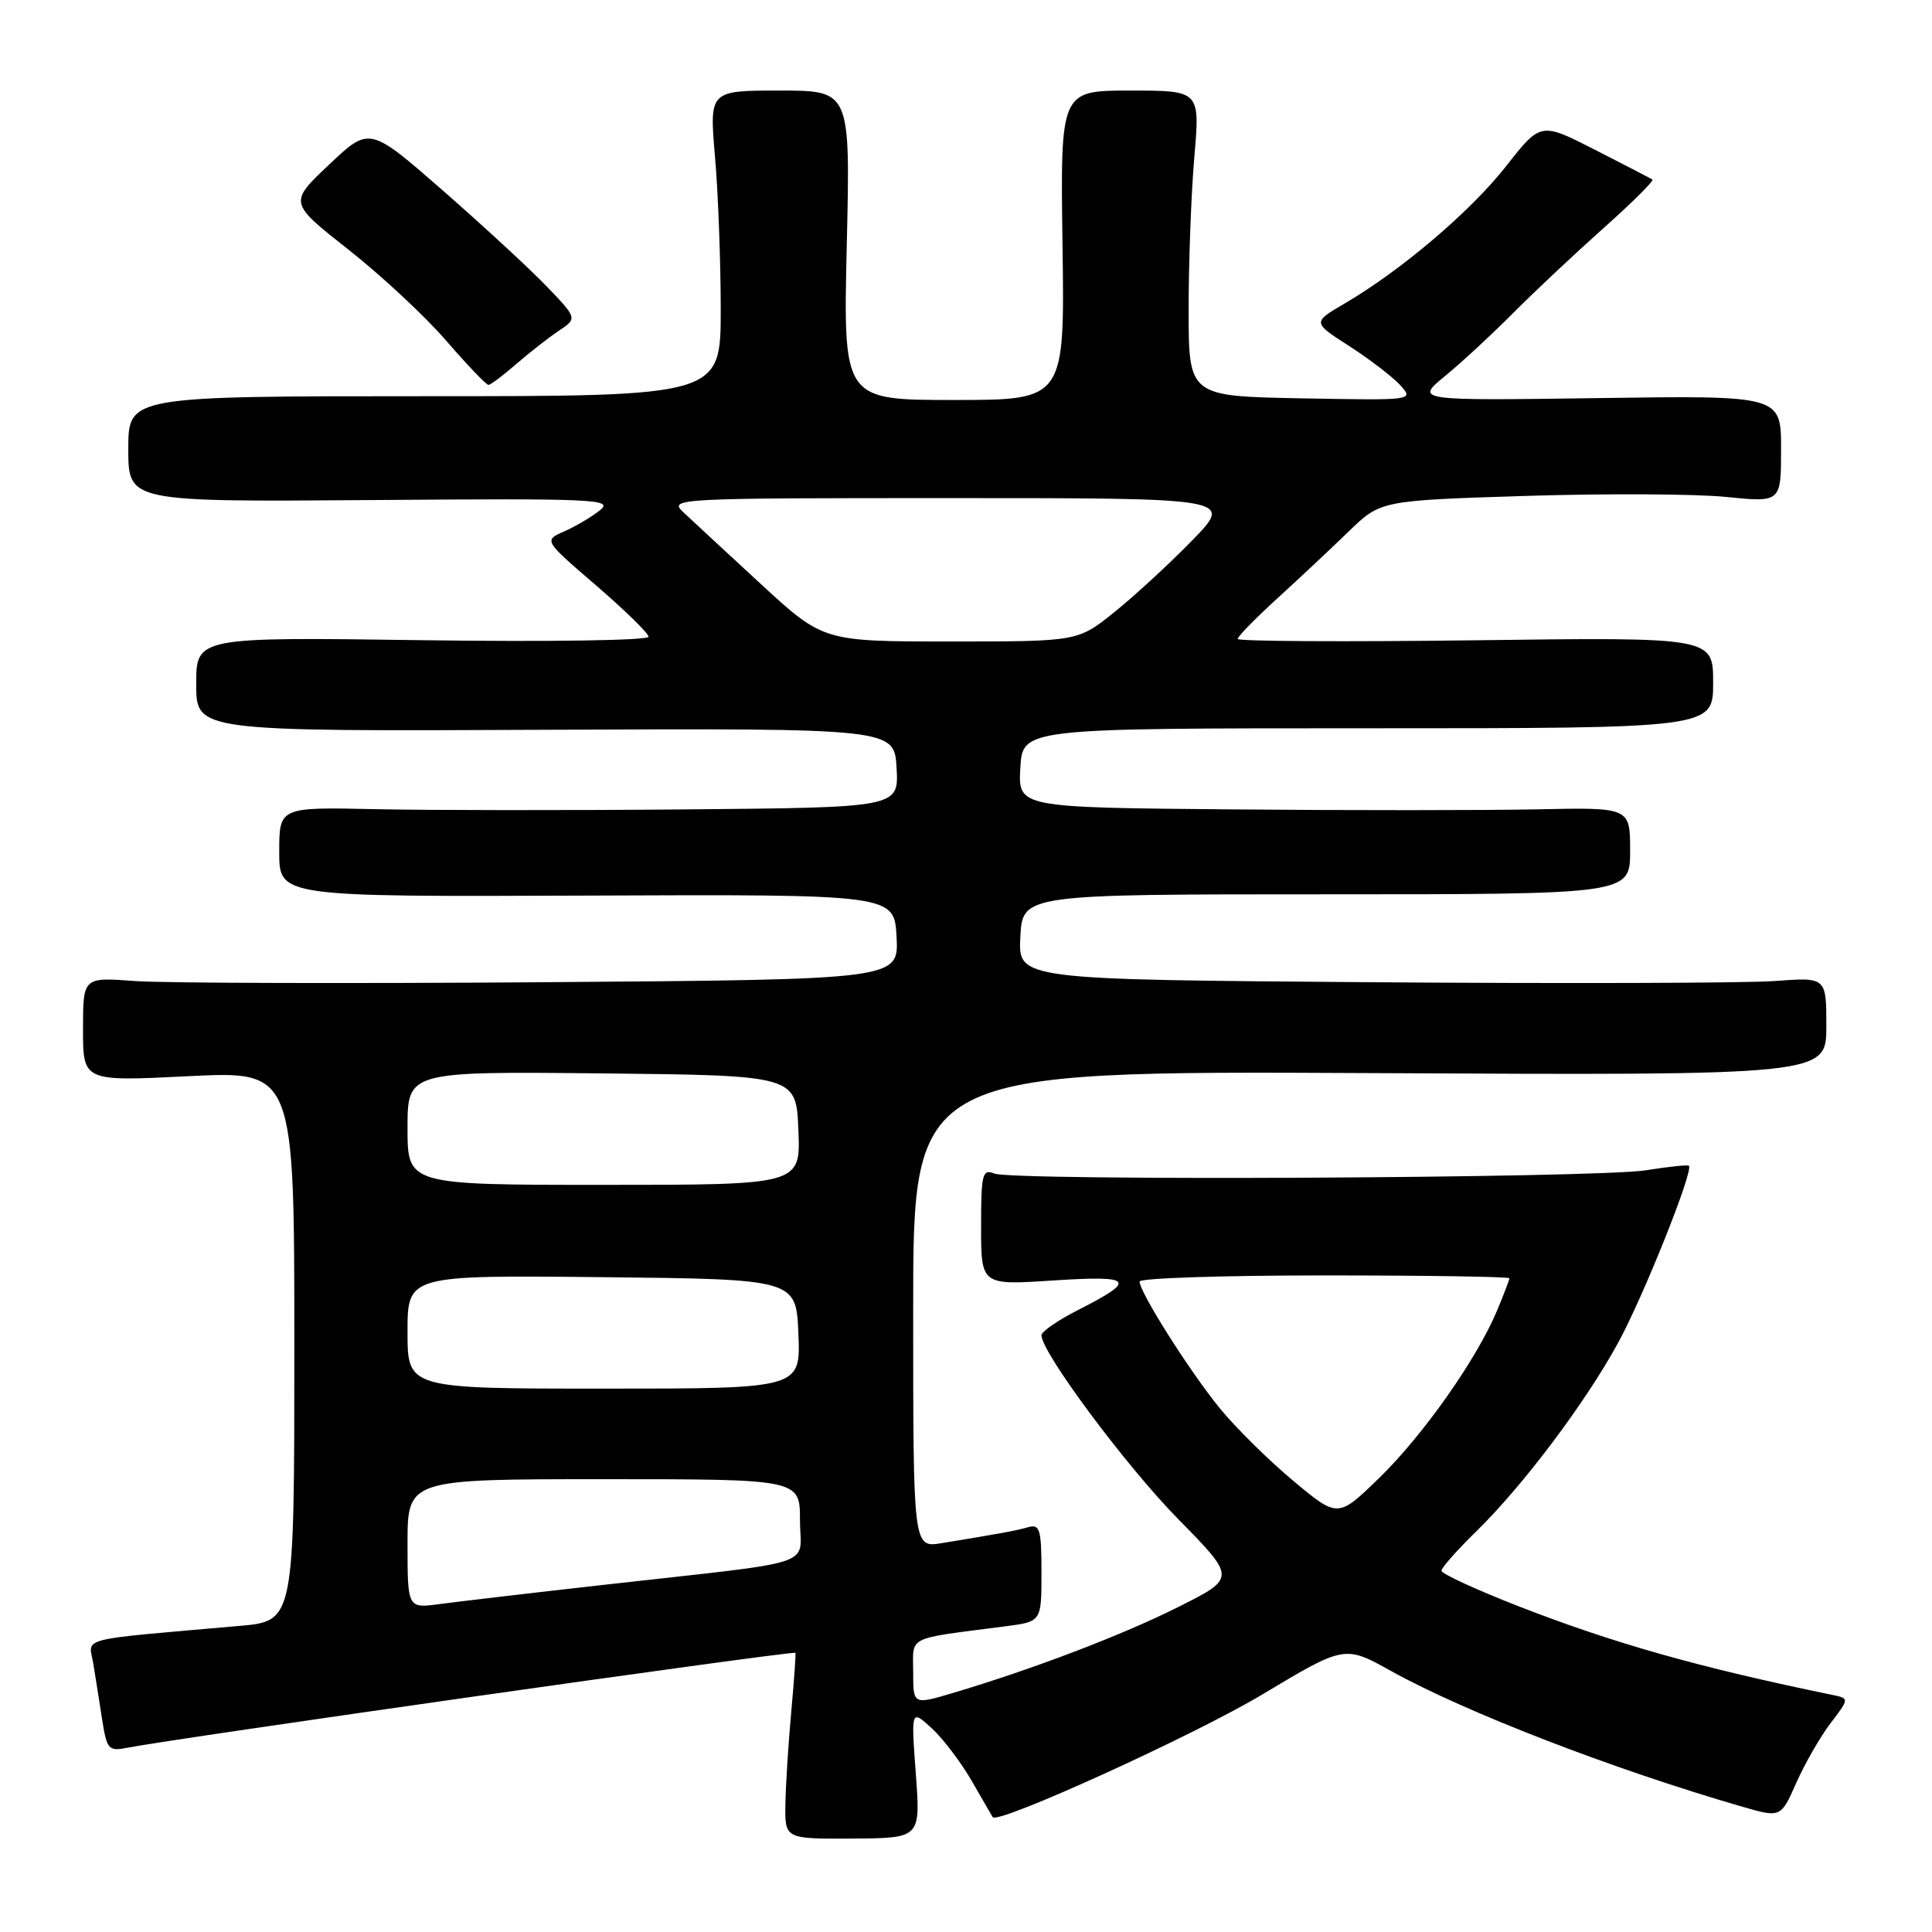<?xml version="1.0" encoding="UTF-8" standalone="no"?>
<!DOCTYPE svg PUBLIC "-//W3C//DTD SVG 1.1//EN" "http://www.w3.org/Graphics/SVG/1.1/DTD/svg11.dtd" >
<svg xmlns="http://www.w3.org/2000/svg" xmlns:xlink="http://www.w3.org/1999/xlink" version="1.1" viewBox="0 0 256 256">
 <g >
 <path fill="currentColor"
d=" M 121.35 235.03 C 120.72 226.50 120.72 226.50 123.46 229.00 C 124.96 230.38 127.35 233.53 128.77 236.00 C 130.19 238.47 131.44 240.63 131.54 240.78 C 132.20 241.78 158.18 229.96 167.22 224.55 C 178.17 217.99 178.17 217.99 184.33 221.42 C 194.11 226.85 213.66 234.41 230.73 239.36 C 235.96 240.88 235.96 240.88 238.01 236.25 C 239.14 233.70 241.19 230.13 242.56 228.33 C 245.06 225.05 245.06 225.05 242.78 224.58 C 225.17 220.96 213.83 217.75 201.25 212.85 C 195.61 210.65 191.00 208.53 191.00 208.13 C 191.00 207.74 193.06 205.41 195.57 202.96 C 201.80 196.88 210.08 185.87 214.44 177.87 C 217.79 171.72 224.44 155.08 223.79 154.47 C 223.63 154.32 221.07 154.59 218.09 155.07 C 211.53 156.11 134.21 156.50 131.75 155.50 C 130.17 154.86 130.00 155.55 130.00 162.54 C 130.00 170.30 130.00 170.30 139.54 169.67 C 150.17 168.98 150.71 169.59 142.93 173.54 C 140.22 174.91 138.00 176.44 138.00 176.93 C 138.00 179.20 149.21 194.26 156.12 201.29 C 163.79 209.09 163.79 209.09 156.14 212.93 C 148.73 216.65 136.83 221.19 126.19 224.35 C 121.00 225.89 121.00 225.89 121.00 221.53 C 121.00 216.68 119.91 217.22 133.25 215.49 C 138.00 214.88 138.00 214.88 138.00 208.37 C 138.00 202.65 137.79 201.92 136.25 202.36 C 134.55 202.84 132.62 203.19 124.75 204.48 C 121.00 205.09 121.00 205.09 121.00 173.49 C 121.00 141.89 121.00 141.89 181.50 142.19 C 242.00 142.50 242.00 142.50 242.00 135.99 C 242.00 129.48 242.00 129.48 235.17 129.99 C 231.41 130.27 207.31 130.34 181.62 130.15 C 134.91 129.80 134.91 129.80 135.20 124.15 C 135.50 118.50 135.50 118.50 175.75 118.50 C 216.00 118.50 216.00 118.50 216.00 112.74 C 216.00 106.98 216.00 106.98 203.75 107.24 C 197.01 107.38 178.76 107.39 163.20 107.25 C 134.90 107.00 134.90 107.00 135.20 101.75 C 135.50 96.50 135.50 96.50 181.25 96.50 C 227.00 96.50 227.00 96.50 227.00 90.46 C 227.00 84.43 227.00 84.43 195.50 84.84 C 178.17 85.06 164.00 84.98 164.00 84.66 C 164.00 84.34 166.36 81.93 169.25 79.29 C 172.14 76.66 176.40 72.66 178.72 70.41 C 182.95 66.32 182.95 66.32 202.22 65.71 C 212.83 65.38 224.76 65.44 228.75 65.85 C 236.00 66.58 236.00 66.58 236.00 59.49 C 236.00 52.40 236.00 52.40 211.75 52.75 C 187.50 53.09 187.50 53.09 191.50 49.81 C 193.70 48.00 197.75 44.25 200.50 41.48 C 203.25 38.71 208.63 33.66 212.45 30.25 C 216.27 26.85 219.20 23.94 218.95 23.78 C 218.70 23.63 215.27 21.85 211.33 19.84 C 204.15 16.18 204.15 16.18 199.58 22.00 C 194.86 28.01 185.73 35.78 178.20 40.20 C 173.89 42.72 173.89 42.72 178.80 45.87 C 181.50 47.61 184.53 49.93 185.54 51.04 C 187.36 53.05 187.35 53.06 172.43 52.78 C 157.50 52.50 157.50 52.50 157.50 41.00 C 157.50 34.67 157.84 25.56 158.26 20.75 C 159.01 12.00 159.01 12.00 149.76 12.00 C 140.50 12.00 140.50 12.00 140.79 32.50 C 141.08 53.00 141.08 53.00 126.40 53.00 C 111.73 53.00 111.73 53.00 112.20 32.50 C 112.68 12.00 112.68 12.00 103.33 12.00 C 93.99 12.00 93.99 12.00 94.74 20.75 C 95.16 25.56 95.50 34.67 95.50 41.00 C 95.50 52.50 95.50 52.50 56.25 52.50 C 17.00 52.50 17.00 52.50 17.00 59.50 C 17.00 66.50 17.00 66.50 49.25 66.26 C 78.94 66.03 81.34 66.14 79.50 67.61 C 78.40 68.49 76.27 69.75 74.77 70.41 C 72.04 71.60 72.04 71.60 78.96 77.55 C 82.76 80.82 85.90 83.89 85.94 84.37 C 85.97 84.86 72.81 85.06 56.00 84.83 C 26.00 84.41 26.00 84.41 26.00 90.66 C 26.00 96.91 26.00 96.91 72.25 96.70 C 118.50 96.50 118.50 96.50 118.80 101.75 C 119.10 107.00 119.10 107.00 90.80 107.25 C 75.24 107.39 56.76 107.37 49.75 107.22 C 37.00 106.94 37.00 106.94 37.00 112.89 C 37.00 118.83 37.00 118.83 77.75 118.67 C 118.50 118.50 118.50 118.50 118.80 124.15 C 119.09 129.80 119.09 129.80 71.88 130.15 C 45.91 130.34 21.59 130.27 17.83 129.99 C 11.00 129.48 11.00 129.48 11.00 136.39 C 11.00 143.30 11.00 143.30 25.00 142.60 C 39.00 141.91 39.00 141.91 39.00 178.35 C 39.00 214.80 39.00 214.80 31.75 215.44 C 9.89 217.36 11.76 216.88 12.35 220.38 C 12.63 222.09 13.17 225.44 13.53 227.81 C 14.15 231.82 14.38 232.08 16.85 231.59 C 23.12 230.36 102.97 219.00 105.39 219.00 C 105.48 219.00 105.24 222.49 104.85 226.75 C 104.46 231.01 104.11 236.56 104.07 239.09 C 104.00 243.67 104.00 243.67 112.99 243.62 C 121.98 243.56 121.98 243.56 121.35 235.03 Z  M 68.39 48.25 C 70.13 46.74 72.66 44.76 74.02 43.85 C 76.50 42.19 76.50 42.19 72.50 38.01 C 70.30 35.71 64.10 29.99 58.73 25.29 C 48.96 16.75 48.96 16.75 43.62 21.80 C 38.27 26.85 38.27 26.85 46.15 33.06 C 50.49 36.47 56.32 41.90 59.11 45.13 C 61.91 48.36 64.43 51.00 64.72 51.00 C 65.00 51.00 66.66 49.76 68.39 48.25 Z  M 54.00 204.56 C 54.00 196.00 54.00 196.00 80.00 196.00 C 106.00 196.00 106.00 196.00 106.00 201.44 C 106.00 207.75 109.12 206.72 80.00 210.00 C 70.38 211.08 60.59 212.23 58.25 212.55 C 54.00 213.12 54.00 213.12 54.00 204.56 Z  M 171.39 196.24 C 168.15 193.54 163.77 189.22 161.66 186.64 C 157.68 181.78 151.00 171.23 151.00 169.81 C 151.00 169.36 162.03 169.00 175.50 169.00 C 188.97 169.00 200.00 169.17 200.00 169.38 C 200.00 169.59 199.27 171.50 198.38 173.63 C 195.71 180.04 188.58 190.17 182.76 195.83 C 177.28 201.15 177.28 201.15 171.39 196.24 Z  M 54.00 176.48 C 54.00 168.97 54.00 168.97 79.75 169.23 C 105.50 169.50 105.50 169.50 105.79 176.75 C 106.09 184.00 106.09 184.00 80.04 184.00 C 54.00 184.00 54.00 184.00 54.00 176.48 Z  M 54.00 149.48 C 54.00 141.97 54.00 141.97 79.75 142.23 C 105.50 142.50 105.50 142.50 105.79 149.75 C 106.09 157.00 106.09 157.00 80.04 157.00 C 54.00 157.00 54.00 157.00 54.00 149.48 Z  M 100.79 77.36 C 96.23 73.15 91.61 68.88 90.53 67.86 C 88.60 66.05 89.49 66.00 125.99 66.00 C 163.43 66.00 163.43 66.00 157.97 71.61 C 154.96 74.70 150.32 78.97 147.66 81.11 C 142.82 85.00 142.82 85.00 125.95 85.00 C 109.08 85.00 109.08 85.00 100.79 77.36 Z "/>
</g>
</svg>